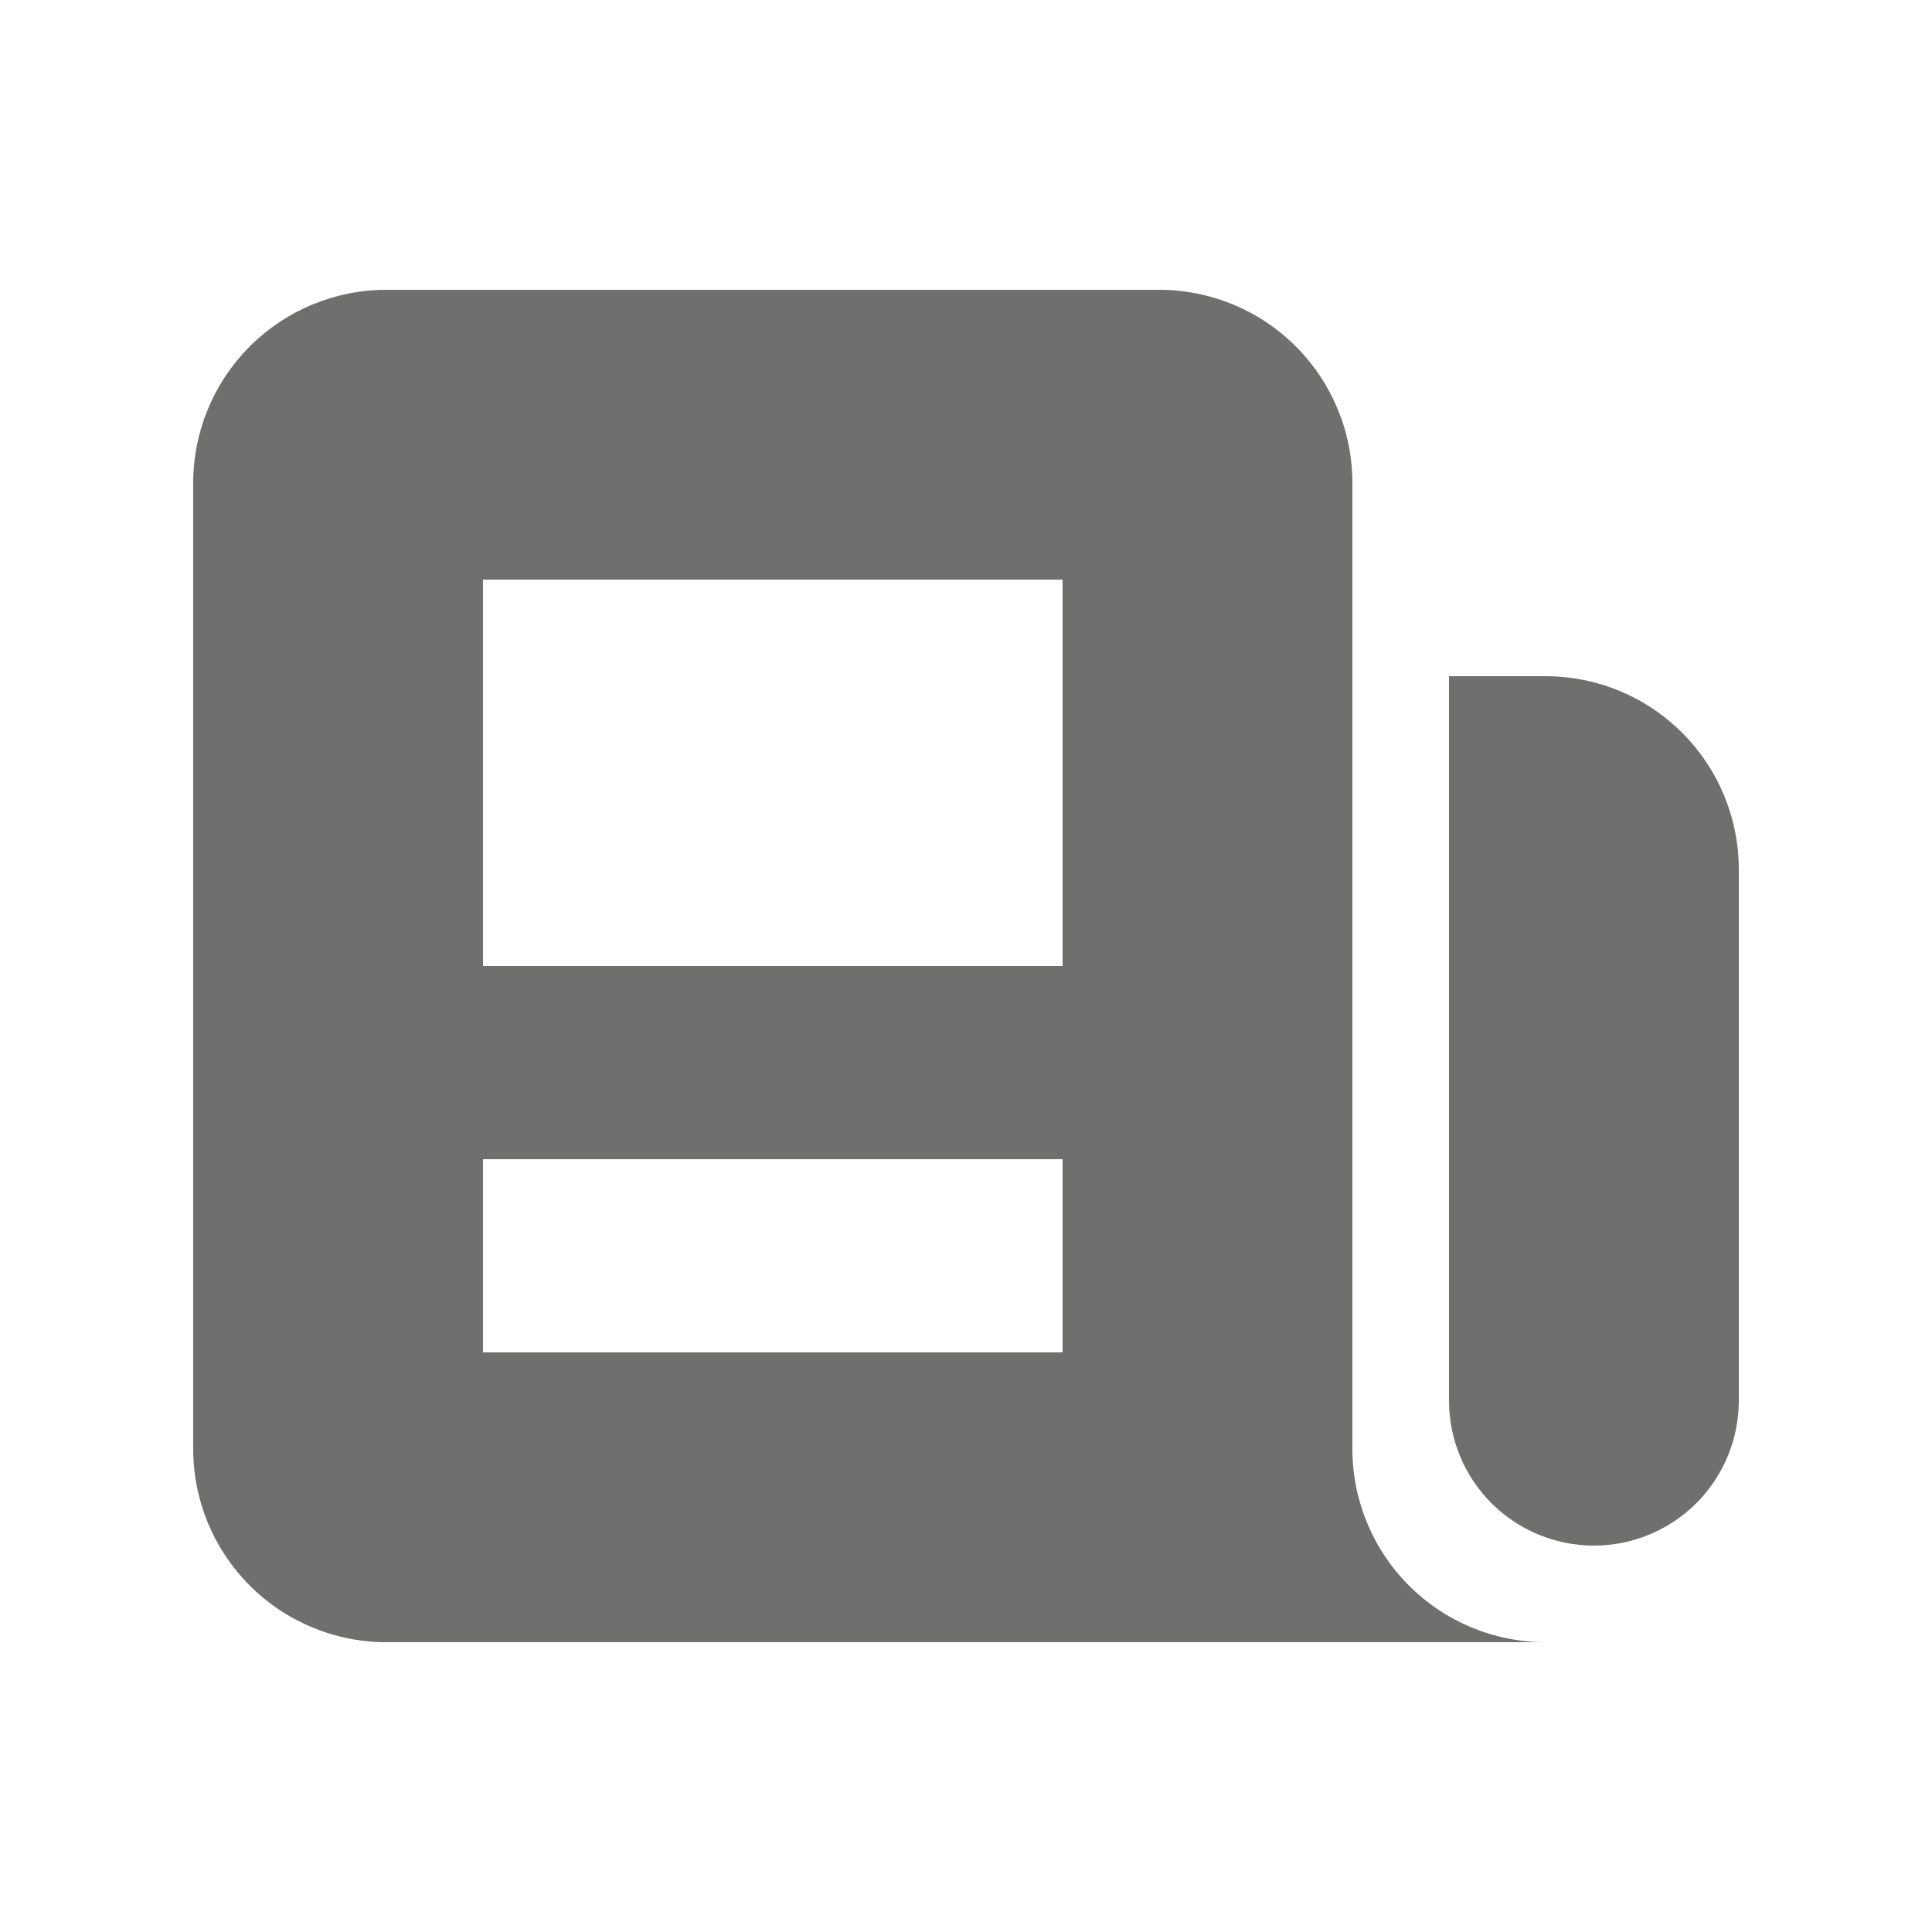 <svg width="24" height="24" viewBox="0 0 24 24" fill="none" xmlns="http://www.w3.org/2000/svg">
<path fill-rule="evenodd" clip-rule="evenodd" d="M2.4 6C2.4 5.364 2.653 4.753 3.103 4.303C3.553 3.853 4.163 3.6 4.8 3.6H14.4C15.036 3.6 15.647 3.853 16.097 4.303C16.547 4.753 16.8 5.364 16.8 6V18C16.8 18.637 17.053 19.247 17.503 19.697C17.953 20.147 18.563 20.4 19.2 20.4H4.8C4.163 20.4 3.553 20.147 3.103 19.697C2.653 19.247 2.4 18.637 2.4 18V6ZM6 7.2H13.2V12H6V7.2ZM13.2 14.4H6V16.8H13.2V14.4Z" fill="#6F6F6D"/>
<path d="M18 8.4H19.2C19.837 8.4 20.447 8.653 20.897 9.103C21.347 9.553 21.6 10.163 21.6 10.8V17.4C21.6 17.877 21.41 18.335 21.073 18.673C20.735 19.01 20.277 19.2 19.8 19.2C19.323 19.2 18.865 19.01 18.527 18.673C18.19 18.335 18 17.877 18 17.4V8.4Z" fill="#6F6F6D"/>
</svg>
